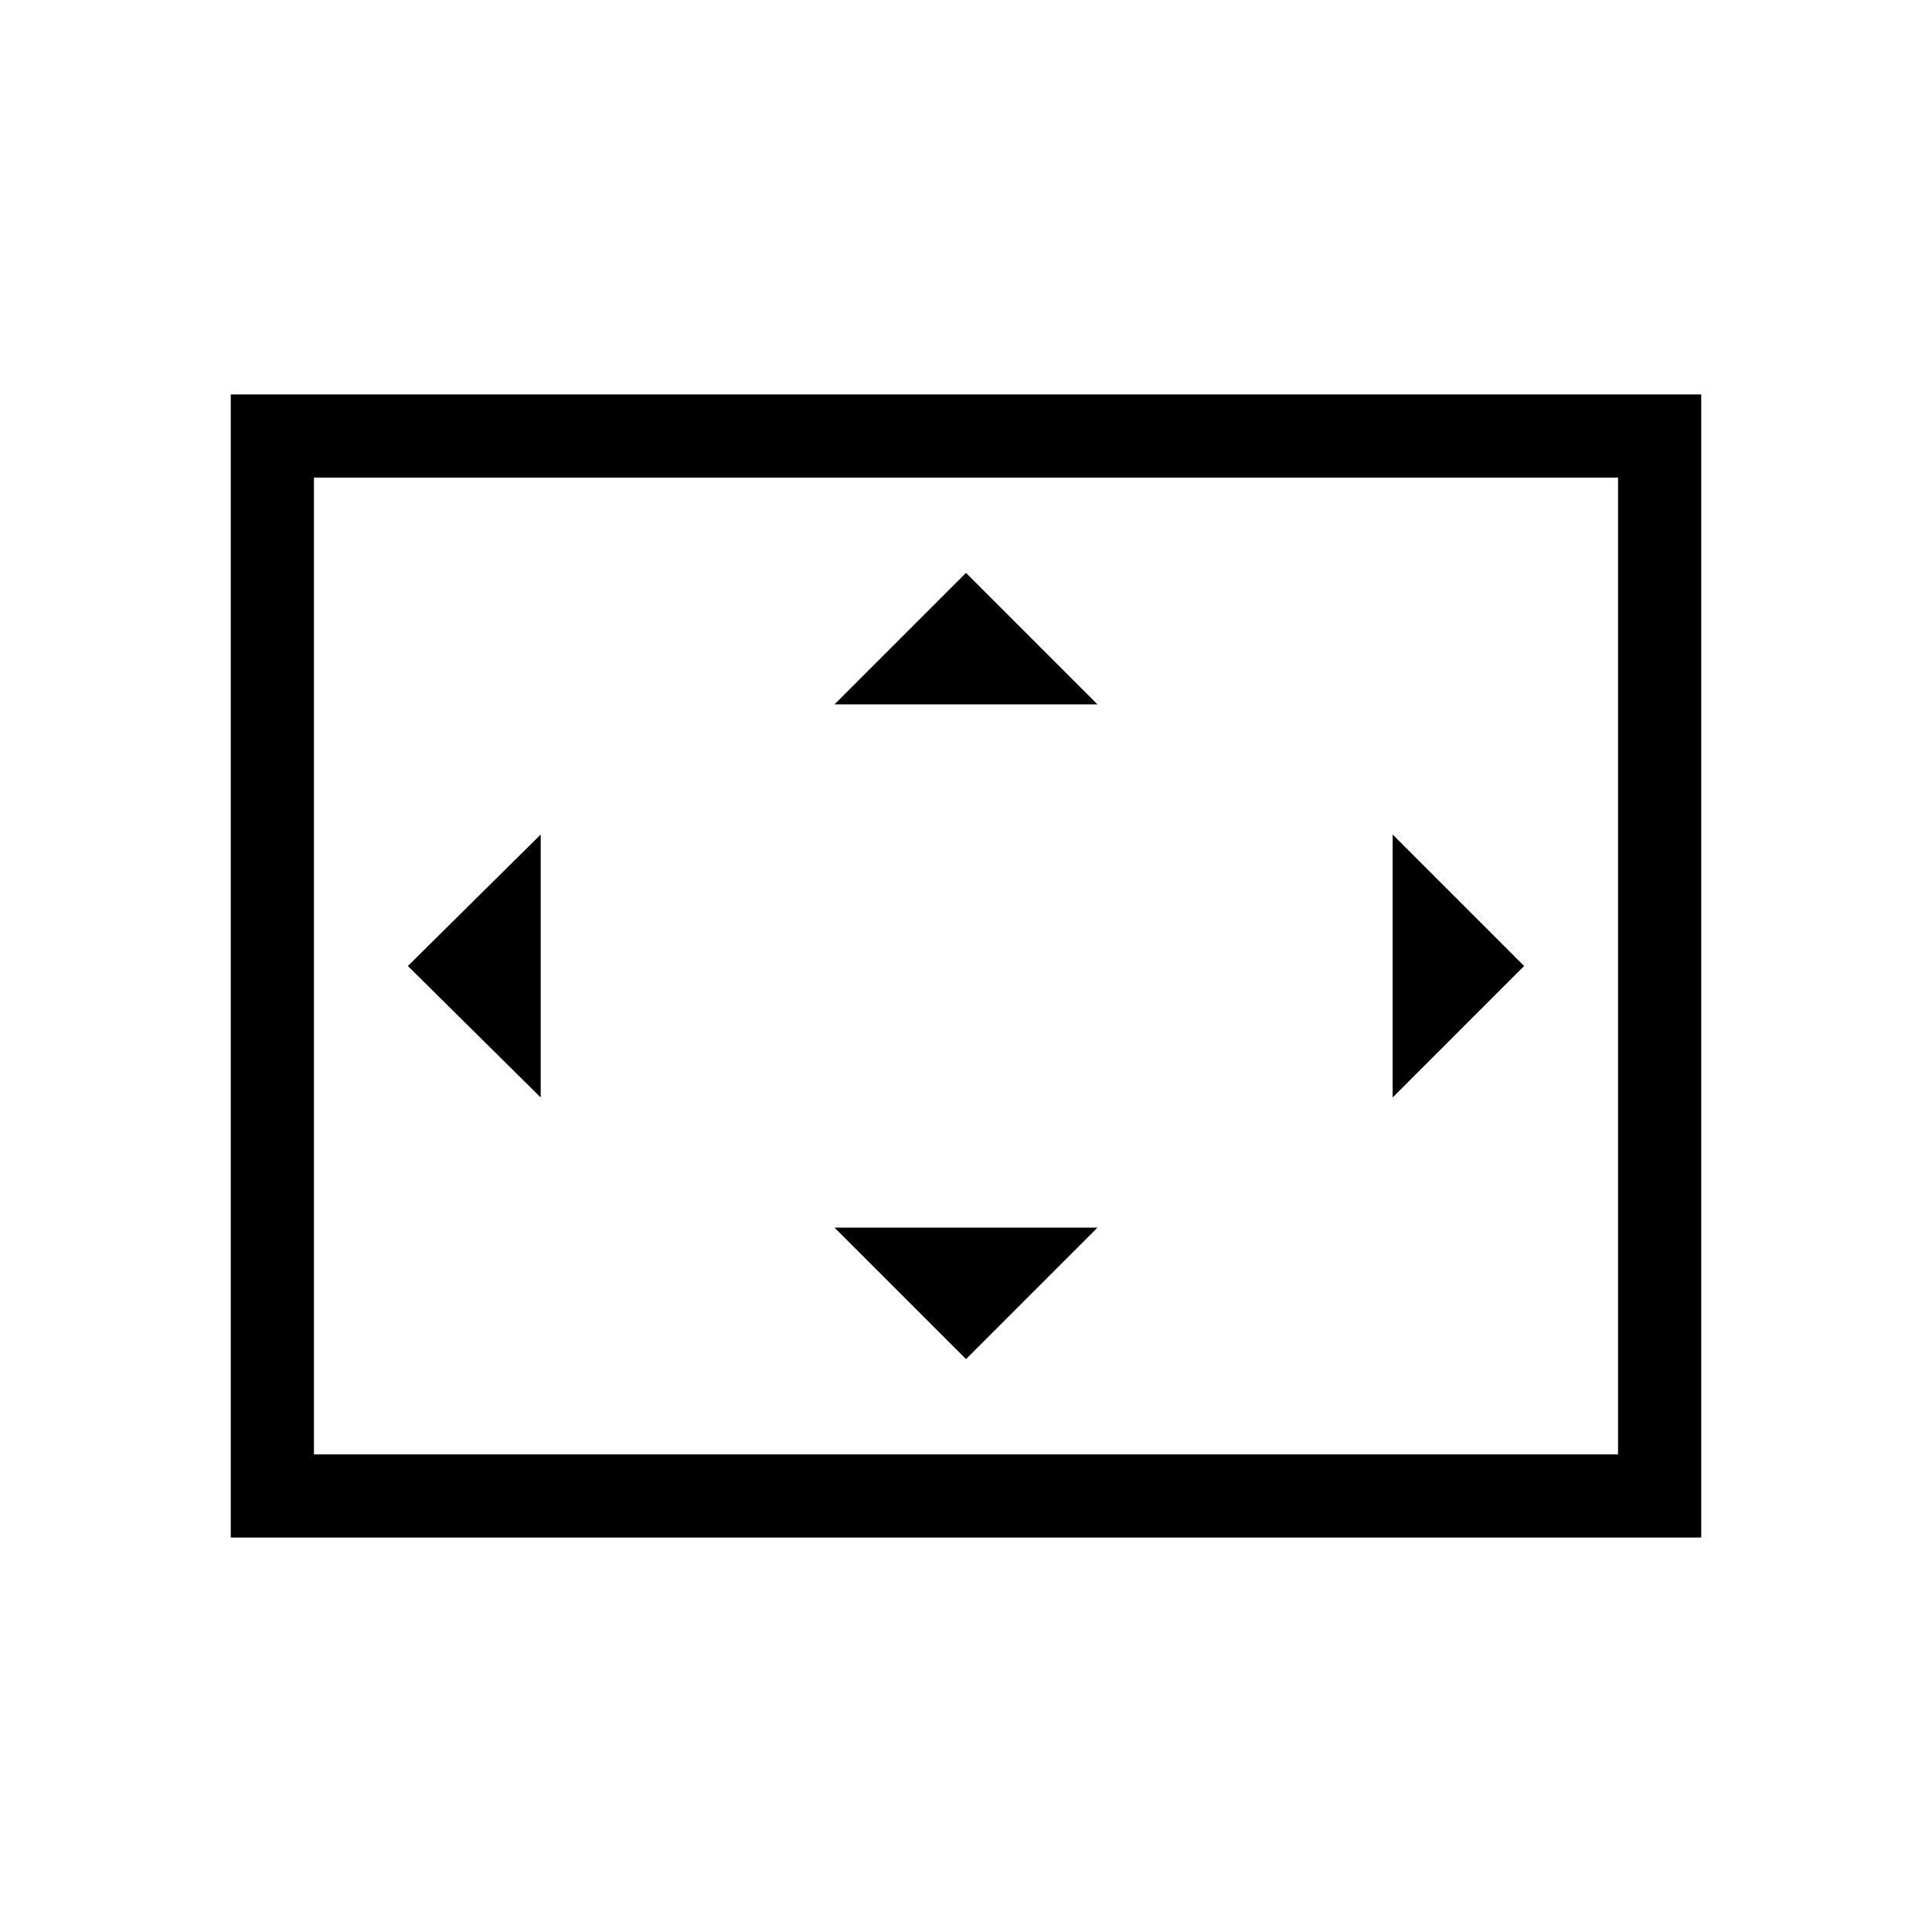<svg xmlns="http://www.w3.org/2000/svg" height="40" viewBox="0 -960 960 960" width="40"><path d="M268.67-414.67v-130.66l-66 65.33 66 65.33Zm211.33 130L545.33-350H414.67L480-284.67ZM414.67-610h130.66L480-675.33 414.67-610ZM692-414.67 757.33-480 692-545.33v130.66ZM114.67-196v-568h730.66v568H114.67ZM156-237.33h648v-485.34H156v485.34Zm0 0v-485.34 485.34Z"/></svg>